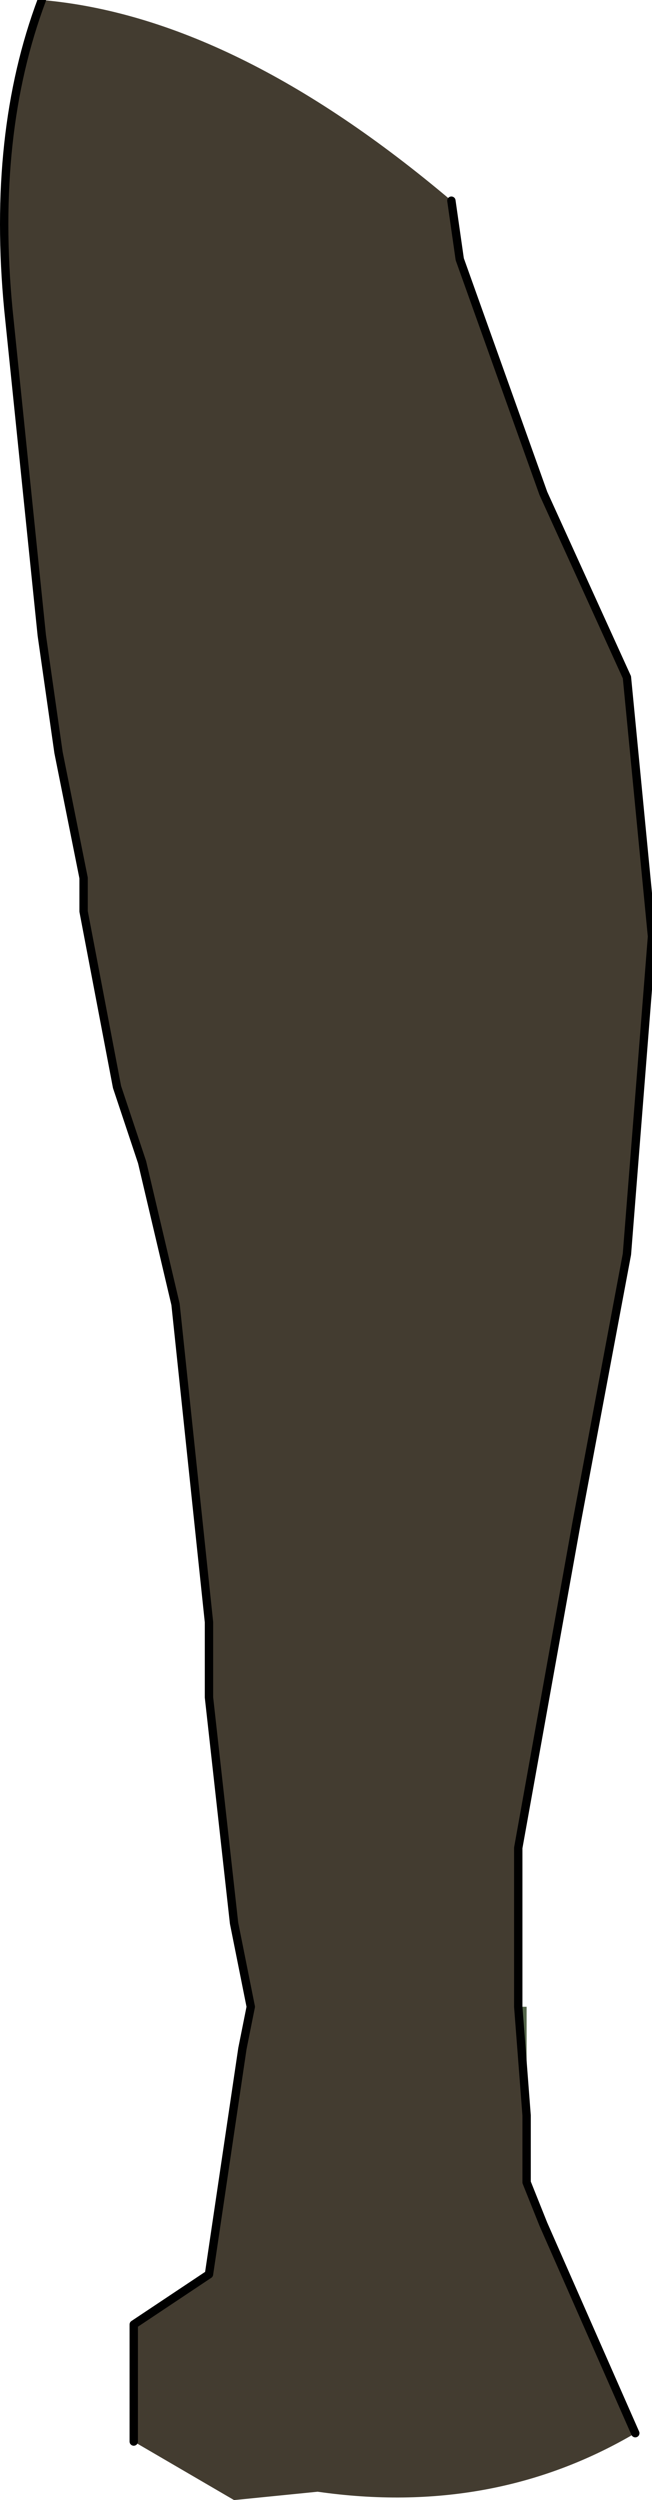 <?xml version="1.0" encoding="UTF-8" standalone="no"?>
<svg xmlns:xlink="http://www.w3.org/1999/xlink" height="14.95px" width="3.9px" xmlns="http://www.w3.org/2000/svg">
  <g transform="matrix(1.0, 0.0, 0.0, 1.0, -0.35, 0.2)">
    <path d="M3.5 12.85 L3.5 12.45 3.5 12.85" fill="#474260" fill-rule="evenodd" stroke="none"/>
    <path d="M3.5 12.45 L3.45 11.8 3.5 11.8 3.5 12.45" fill="#546549" fill-rule="evenodd" stroke="none"/>
    <path d="M1.15 14.4 L1.15 13.7 1.6 13.4 1.8 12.05 1.85 11.8 1.75 11.3 1.6 9.95 1.6 9.5 1.5 8.55 1.4 7.6 1.2 6.75 1.05 6.3 0.85 5.25 0.85 5.05 0.7 4.3 0.6 3.6 0.4 1.65 Q0.3 0.6 0.6 -0.2 1.75 -0.1 3.05 1.0 L3.1 1.35 3.6 2.75 4.1 3.85 4.25 5.4 4.1 7.3 3.8 8.9 3.45 10.85 3.45 11.8 3.5 12.45 3.5 12.85 3.6 13.1 4.15 14.35 Q3.3 14.85 2.25 14.7 L1.75 14.75 1.15 14.4" fill="#433c30" fill-rule="evenodd" stroke="none"/>
    <path d="M0.6 -0.2 Q0.3 0.6 0.4 1.65 L0.6 3.6 0.7 4.3 0.85 5.05 0.85 5.25 1.05 6.3 1.2 6.75 1.4 7.6 1.5 8.55 1.6 9.5 1.6 9.95 1.75 11.3 1.85 11.8 1.8 12.05 1.6 13.4 1.15 13.7 1.15 14.4 M4.15 14.35 L3.6 13.1 3.5 12.85 3.5 12.45 3.45 11.8 3.45 10.85 3.8 8.9 4.1 7.3 4.25 5.4 4.1 3.85 3.6 2.75 3.1 1.35 3.05 1.0 M3.5 12.85 L3.5 12.45" fill="none" stroke="#000000" stroke-linecap="round" stroke-linejoin="round" stroke-width="0.05"/>
  </g>
</svg>
